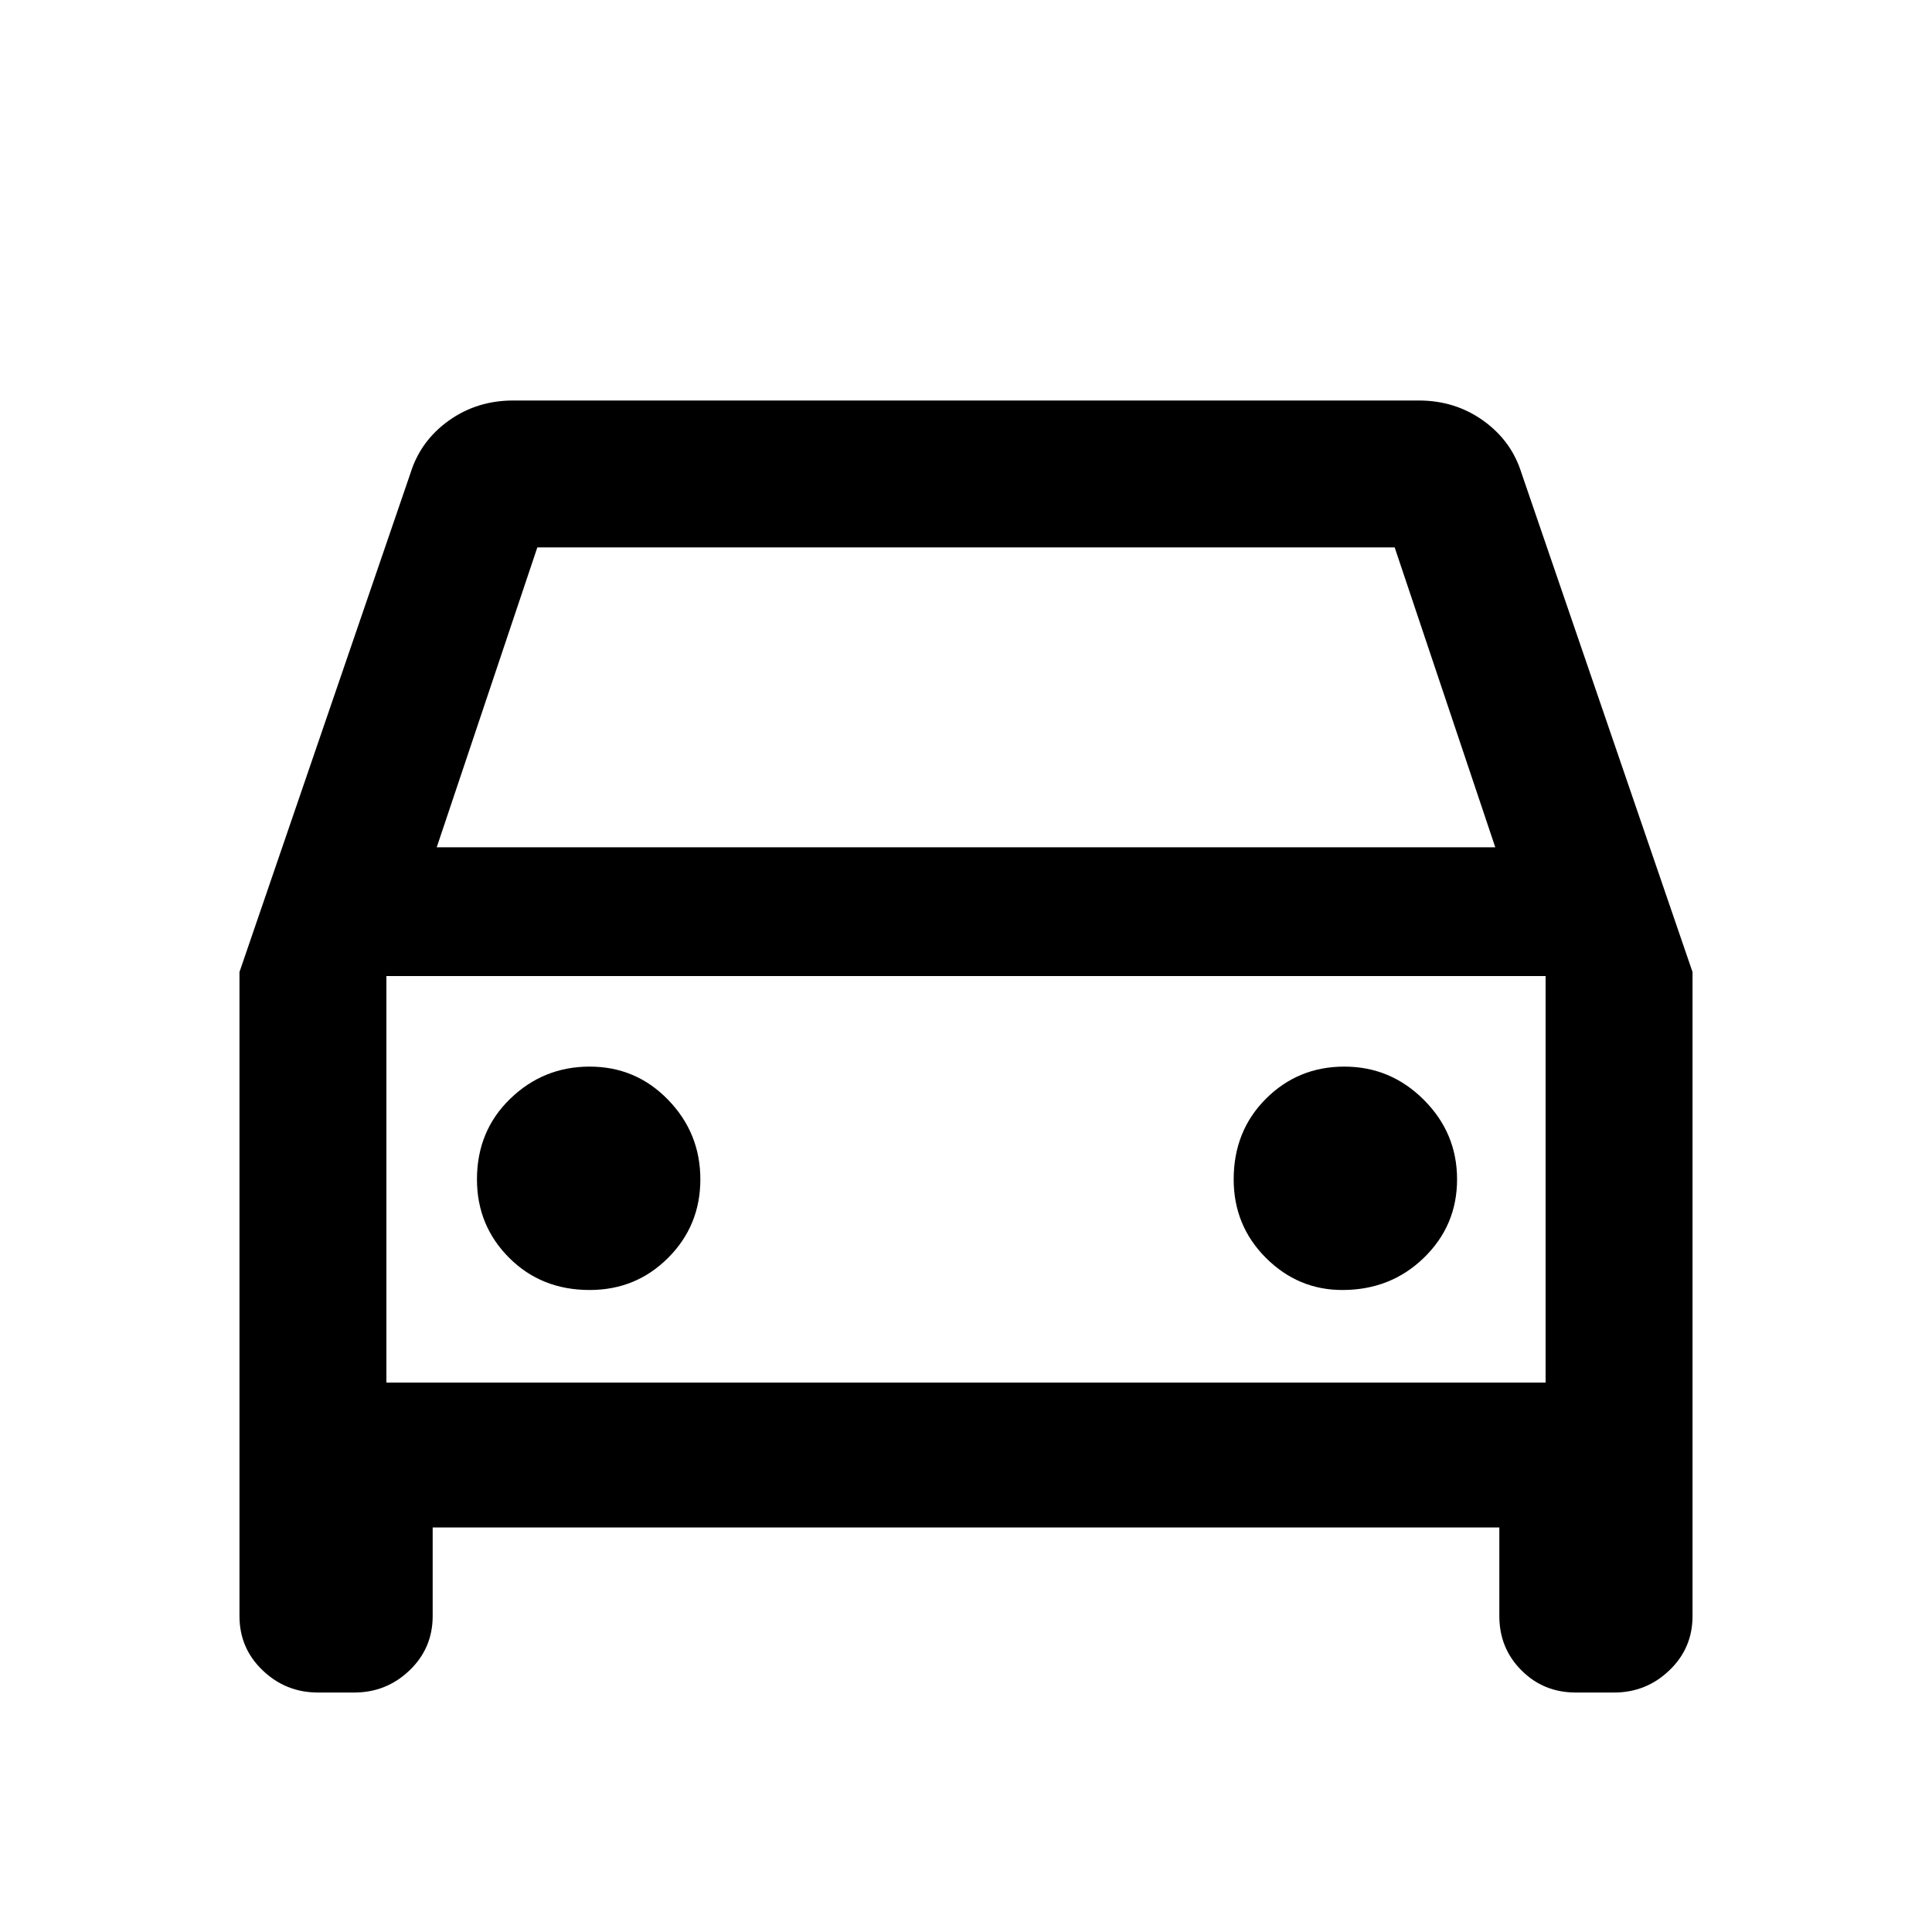 <svg xmlns="http://www.w3.org/2000/svg" height="40" width="40"><path d="M8.958 31.625v1.833q0 .667-.479 1.125-.479.459-1.146.459h-.75q-.666 0-1.145-.459-.48-.458-.48-1.125V20.125L8.5 9.792q.208-.667.792-1.084.583-.416 1.333-.416h18.75q.75 0 1.333.416.584.417.792 1.084l3.542 10.333v13.333q0 .667-.48 1.125-.479.459-1.145.459h-.792q-.667 0-1.125-.459-.458-.458-.458-1.125v-1.833Zm.084-14.083h21.916l-2.083-6.209h-17.75ZM8 20.208v8.417Zm4.208 6.5q.959 0 1.625-.666.667-.667.667-1.625 0-.959-.667-1.646-.666-.688-1.625-.688-.958 0-1.646.667-.687.667-.687 1.667 0 .958.667 1.625.666.666 1.666.666Zm15.584 0q1 0 1.687-.666.688-.667.688-1.625 0-.959-.688-1.646-.687-.688-1.646-.688-.958 0-1.625.667-.666.667-.666 1.667 0 .958.666 1.625.667.666 1.584.666ZM8 28.625h24v-8.417H8Z"/></svg>